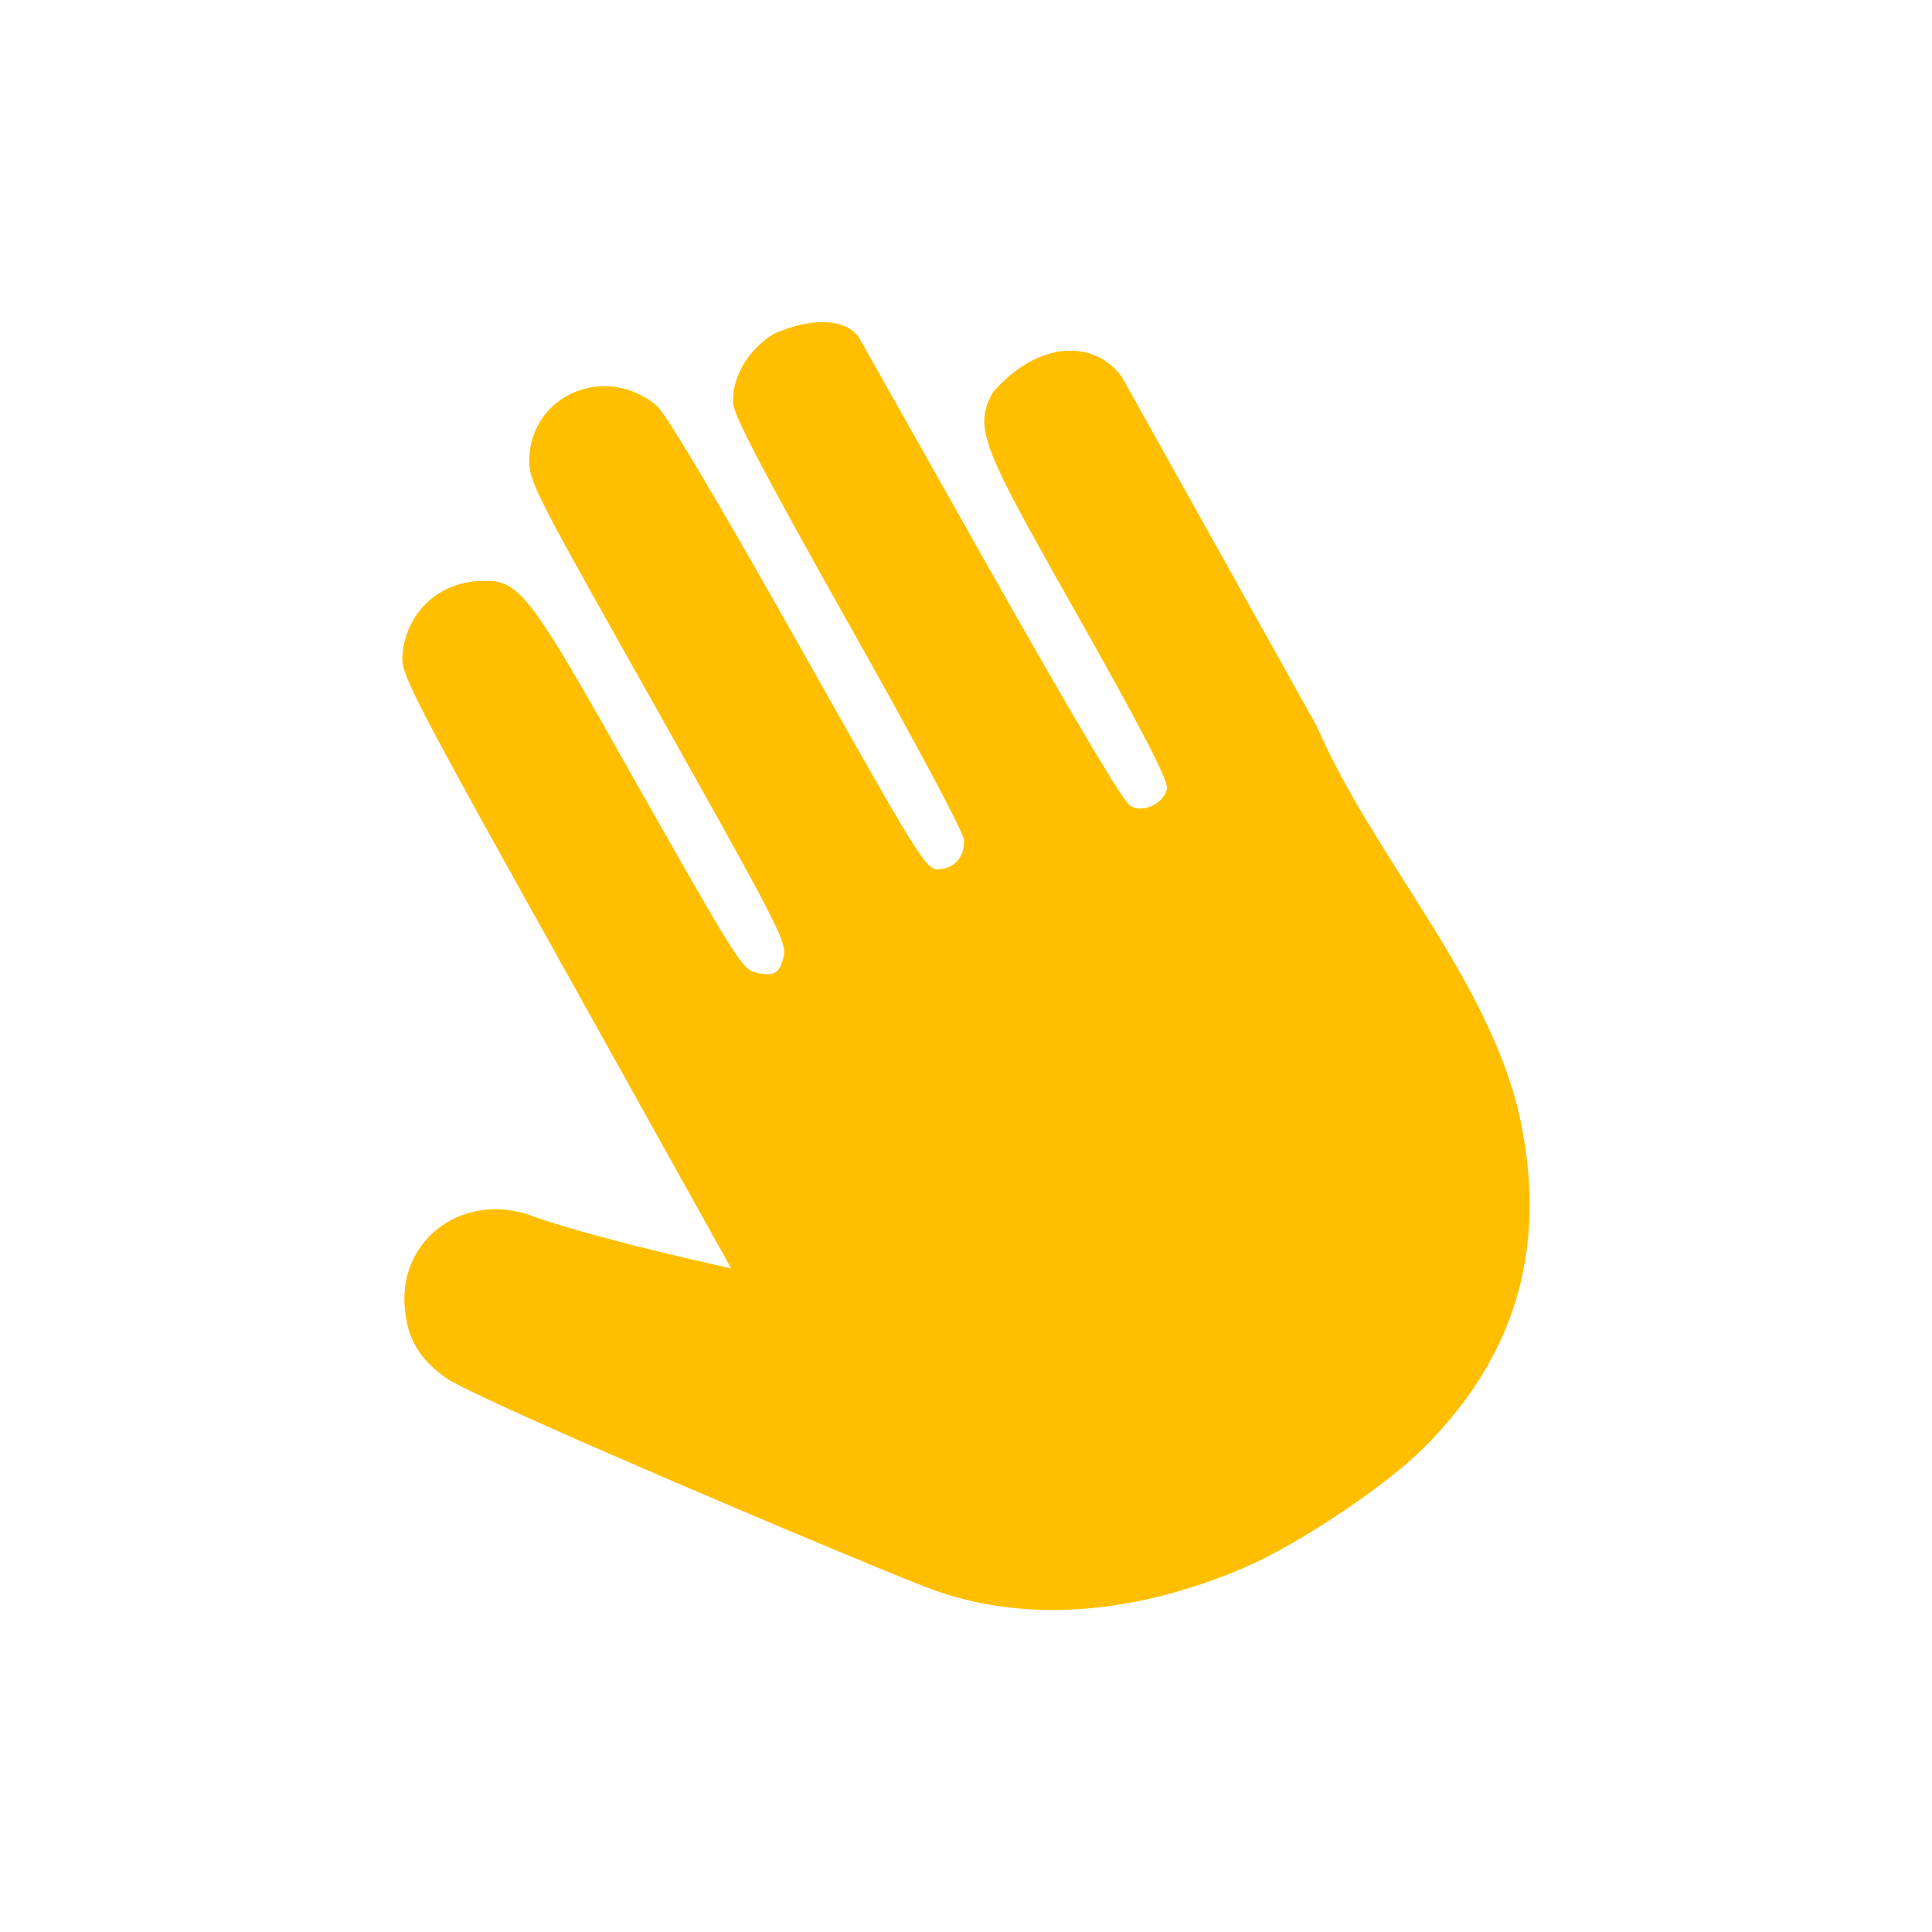<svg xmlns="http://www.w3.org/2000/svg" xmlns:xlink="http://www.w3.org/1999/xlink" width="16" height="16" viewBox="0 0 16 16" version="1.1">
<g id="surface1">
<path style=" stroke:none;fill-rule:nonzero;fill:rgb(100%,74.902%,0%);fill-opacity:1;" d="M 10.301 12.984 C 9.379 13.379 8.473 13.441 7.711 13.16 C 7.328 13.02 3.945 11.594 3.691 11.41 C 3.48 11.258 3.383 11.102 3.355 10.863 C 3.285 10.297 3.789 9.887 4.352 10.051 C 4.898 10.254 6.055 10.504 6.055 10.504 L 4.691 8.055 C 3.434 5.801 3.324 5.59 3.332 5.441 C 3.352 5.09 3.617 4.828 3.965 4.812 C 4.305 4.797 4.355 4.859 5.293 6.527 C 6.086 7.926 6.148 8.031 6.262 8.055 C 6.414 8.09 6.461 8.059 6.492 7.91 C 6.516 7.801 6.406 7.594 5.449 5.891 C 4.422 4.066 4.379 3.988 4.383 3.801 C 4.398 3.266 5.016 3.008 5.438 3.359 C 5.512 3.422 5.922 4.109 6.609 5.328 C 7.625 7.133 7.668 7.203 7.773 7.199 C 7.902 7.195 7.988 7.098 7.984 6.957 C 7.98 6.895 7.594 6.168 7.023 5.156 C 6.297 3.863 6.07 3.43 6.07 3.328 C 6.066 3.113 6.203 2.891 6.406 2.766 C 6.691 2.637 7 2.621 7.117 2.801 L 8.191 4.707 C 8.887 5.938 9.301 6.637 9.359 6.672 C 9.461 6.738 9.633 6.66 9.664 6.535 C 9.68 6.477 9.492 6.105 8.953 5.148 C 8.137 3.703 8.059 3.559 8.219 3.254 C 8.586 2.824 9.062 2.801 9.293 3.125 L 10.906 6.016 C 11.383 7.121 12.371 8.145 12.602 9.328 C 12.805 10.367 12.539 11.242 11.797 11.984 C 11.48 12.305 10.742 12.797 10.301 12.984 Z M 10.301 12.984 "/>
</g>
</svg>
